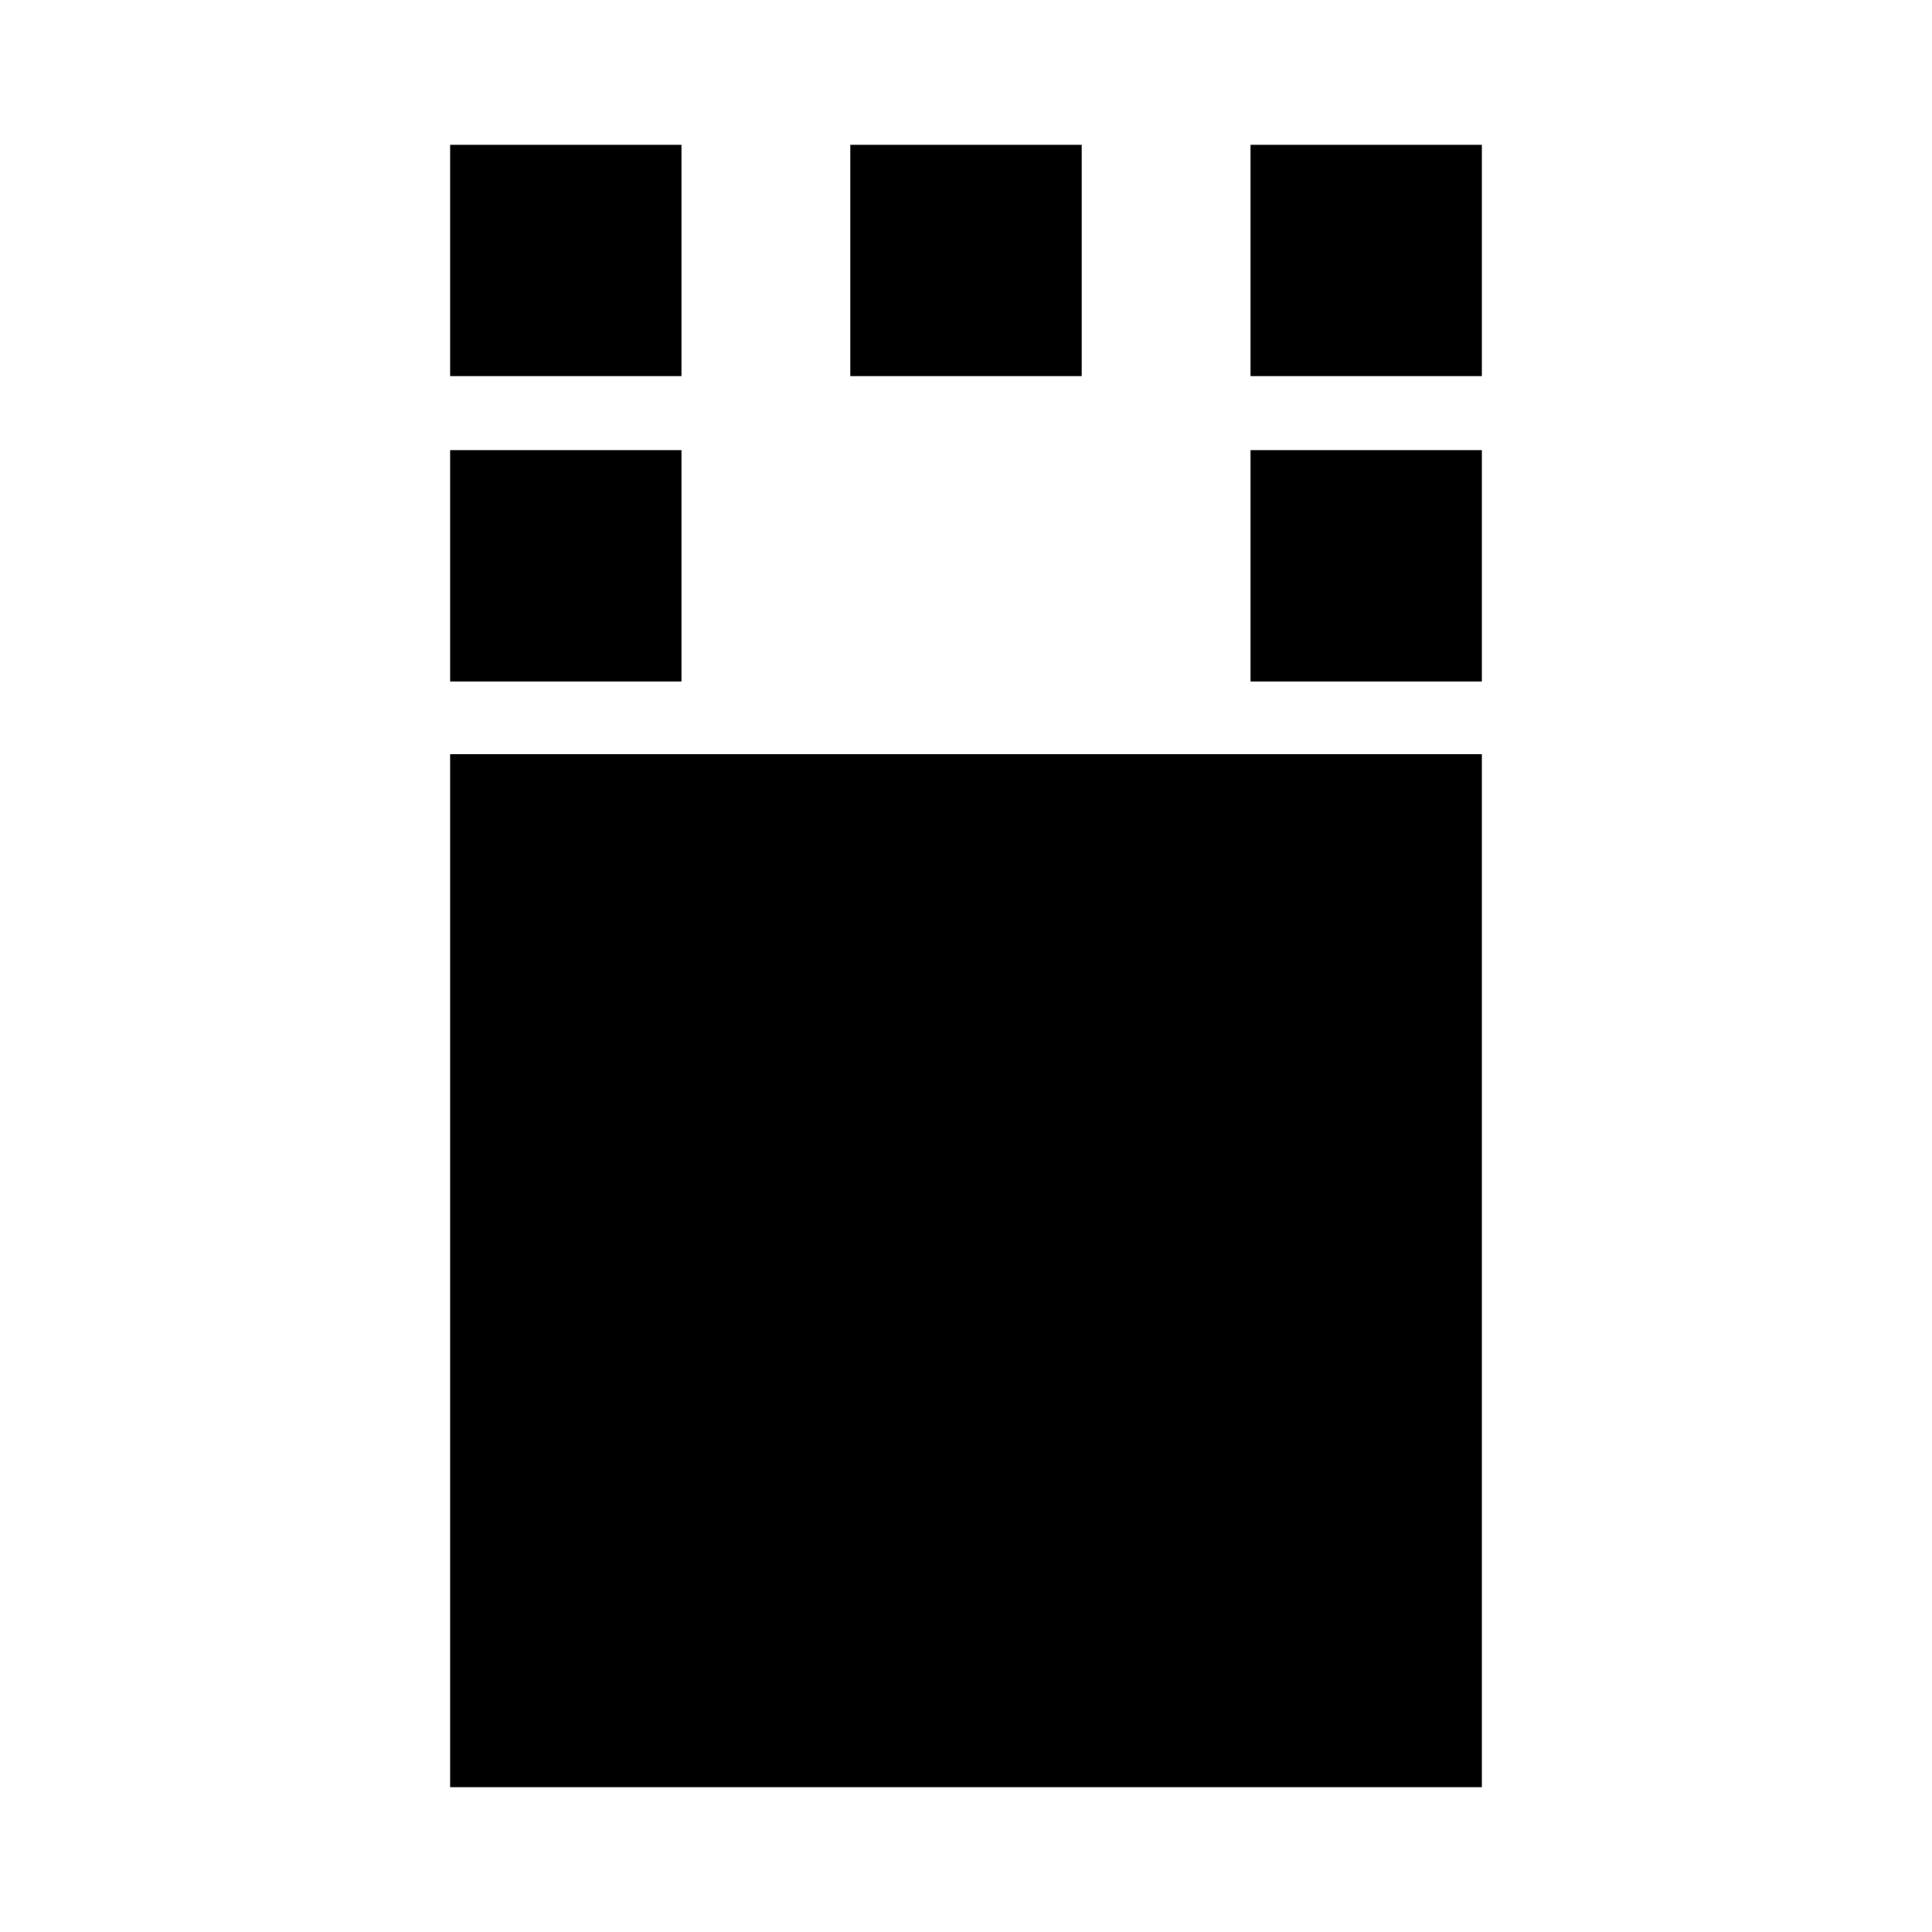 <svg xmlns="http://www.w3.org/2000/svg" height="20" viewBox="0 96 960 960" width="20"><path d="M223.652 984.044V470.782h512.696v513.262H223.652Zm0-549.435V319.652h114.957v114.957H223.652Zm397.739 0V319.652h114.957v114.957H621.391ZM223.652 282.913V167.956h114.957v114.957H223.652Zm198.869 0V167.956h114.958v114.957H422.521Zm198.87 0V167.956h114.957v114.957H621.391Z"/></svg>